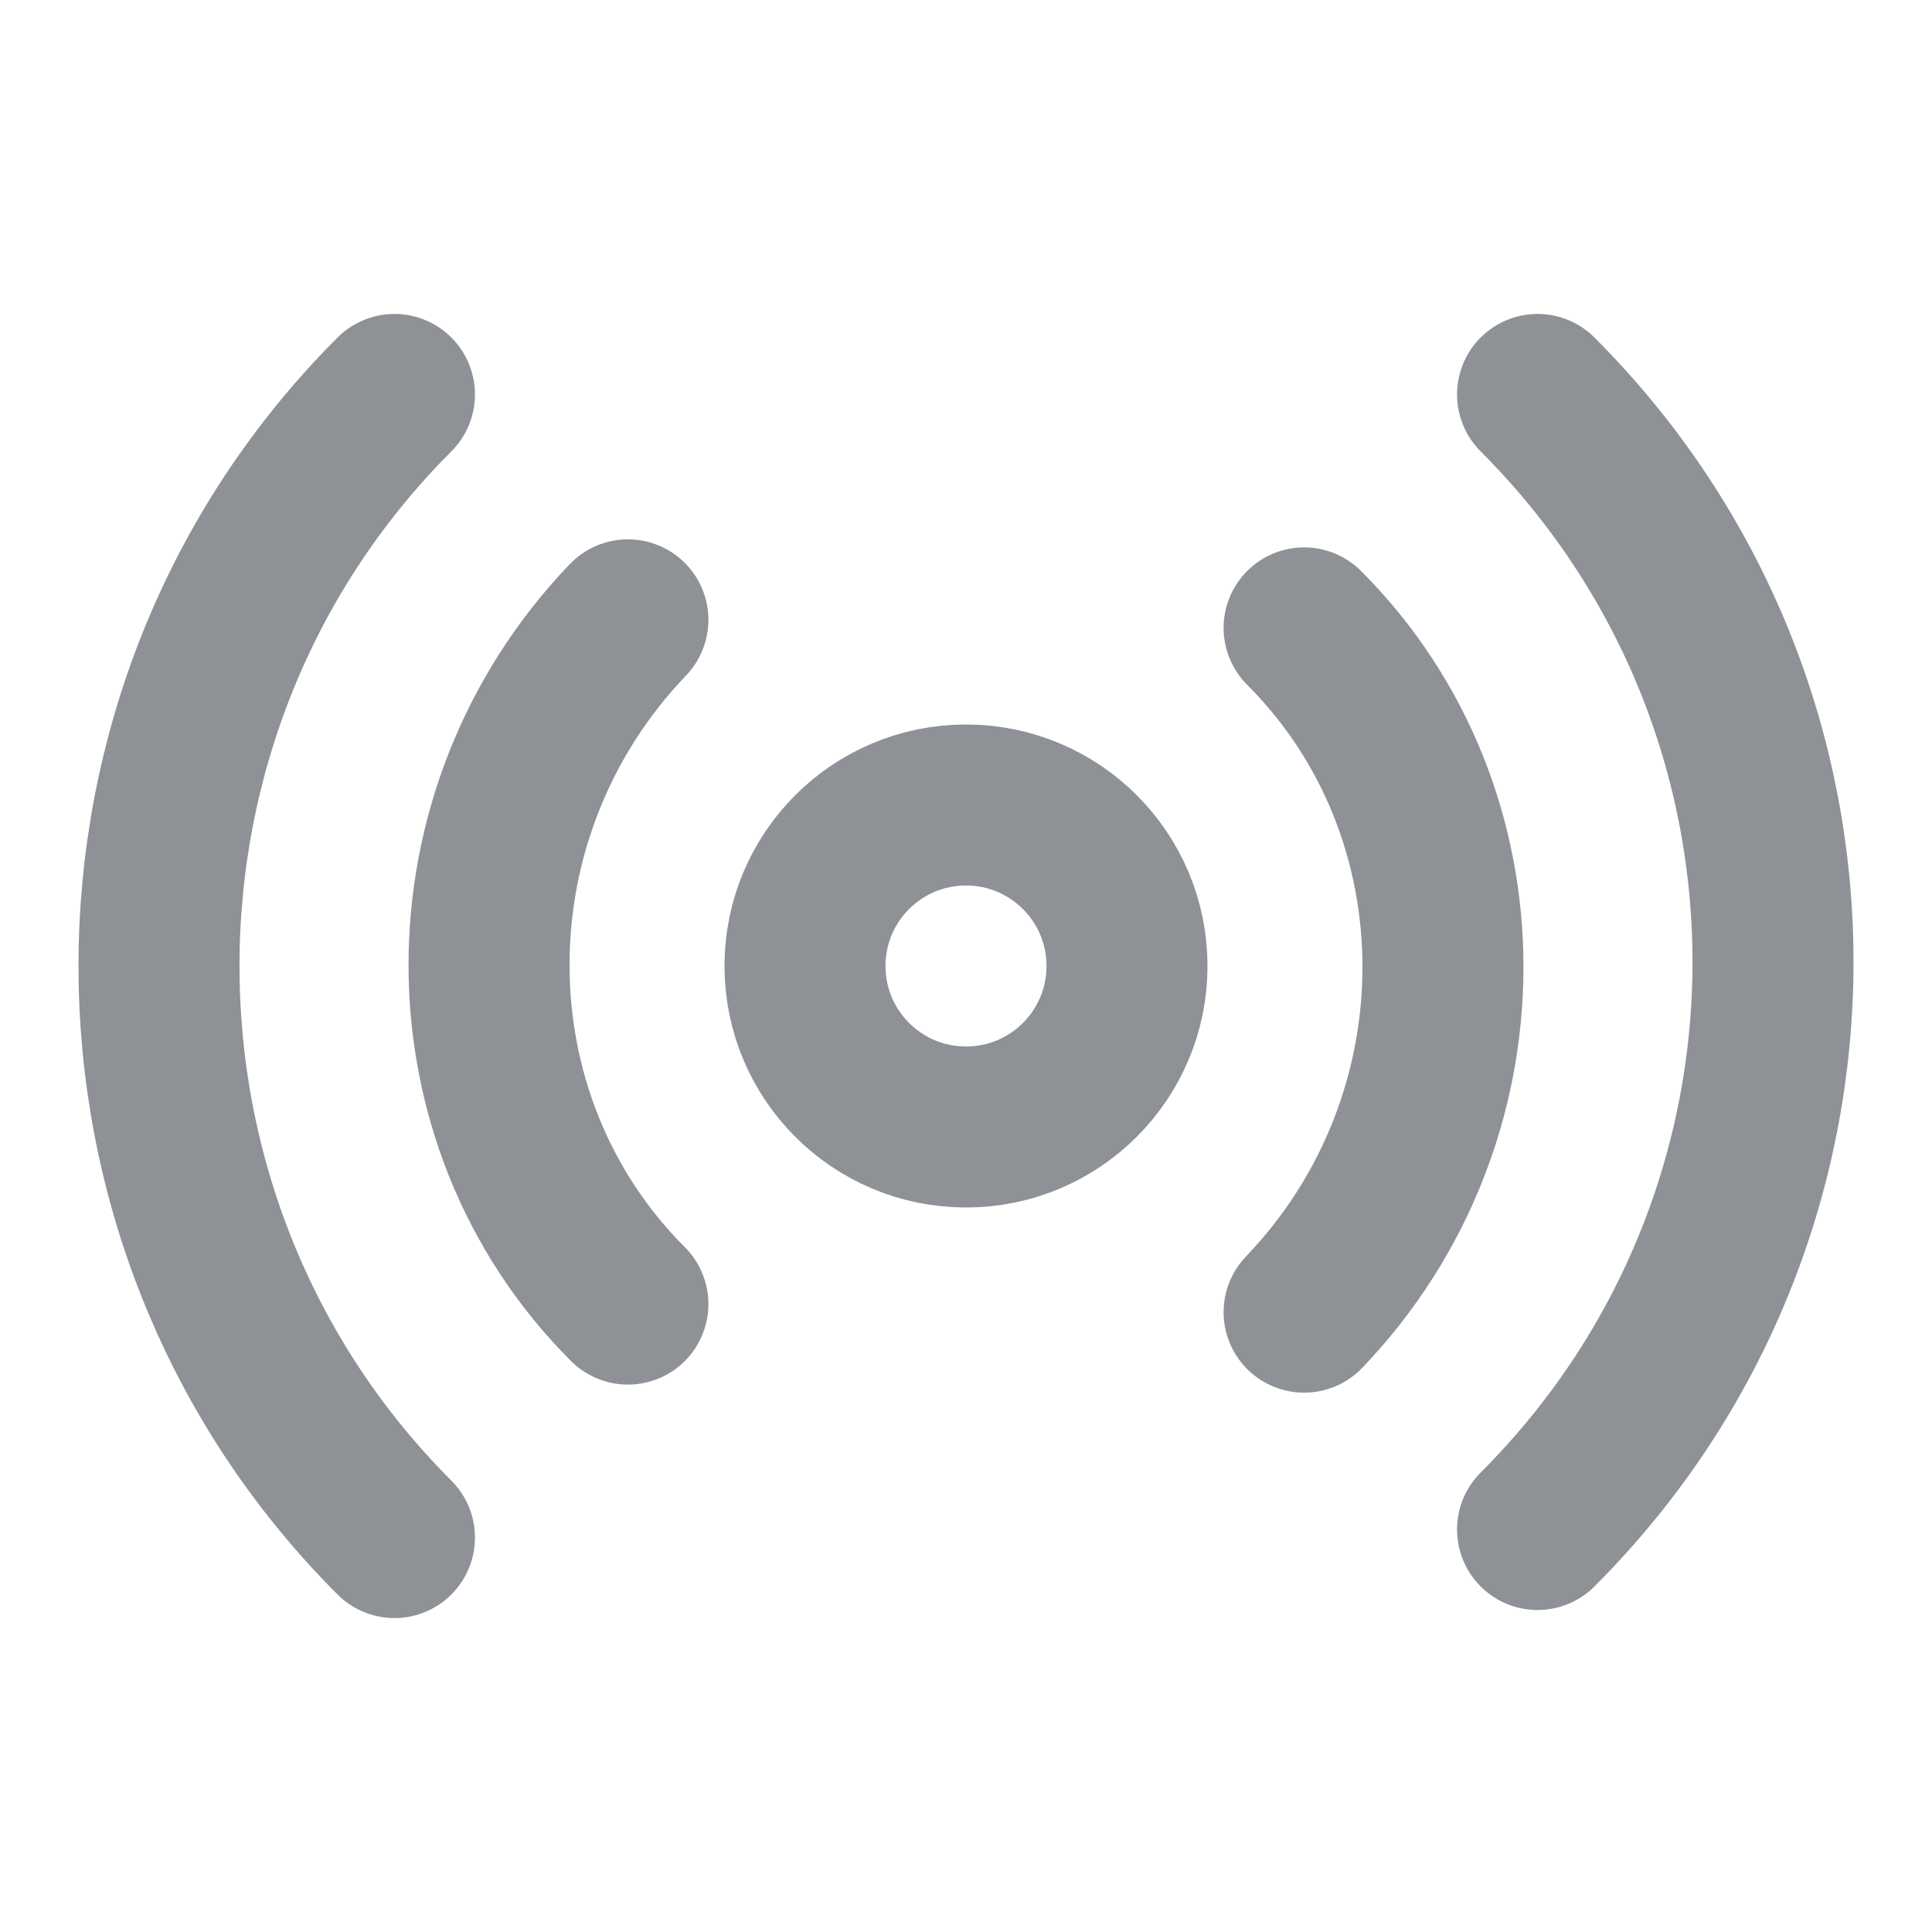 <svg width="24" height="24" viewBox="0 0 24 24" fill="none" xmlns="http://www.w3.org/2000/svg">
<path d="M4.9 19.1C1 15.2 1 8.8 4.9 4.9" stroke="#8E9196" stroke-width="2" stroke-linecap="round" stroke-linejoin="round"/>
<path d="M7.8 16.2C5.5 13.9 5.5 10.1 7.8 7.7" stroke="#8E9196" stroke-width="2" stroke-linecap="round" stroke-linejoin="round"/>
<path d="M12 14C13.105 14 14 13.105 14 12C14 10.895 13.105 10 12 10C10.895 10 10 10.895 10 12C10 13.105 10.895 14 12 14Z" stroke="#8E9196" stroke-width="2" stroke-linecap="round" stroke-linejoin="round"/>
<path d="M16.2 7.8C18.5 10.1 18.5 13.9 16.2 16.3" stroke="#8E9196" stroke-width="2" stroke-linecap="round" stroke-linejoin="round"/>
<path d="M19.1 4.9C23 8.8 23 15.1 19.1 19" stroke="#8E9196" stroke-width="2" stroke-linecap="round" stroke-linejoin="round"/>
</svg>

